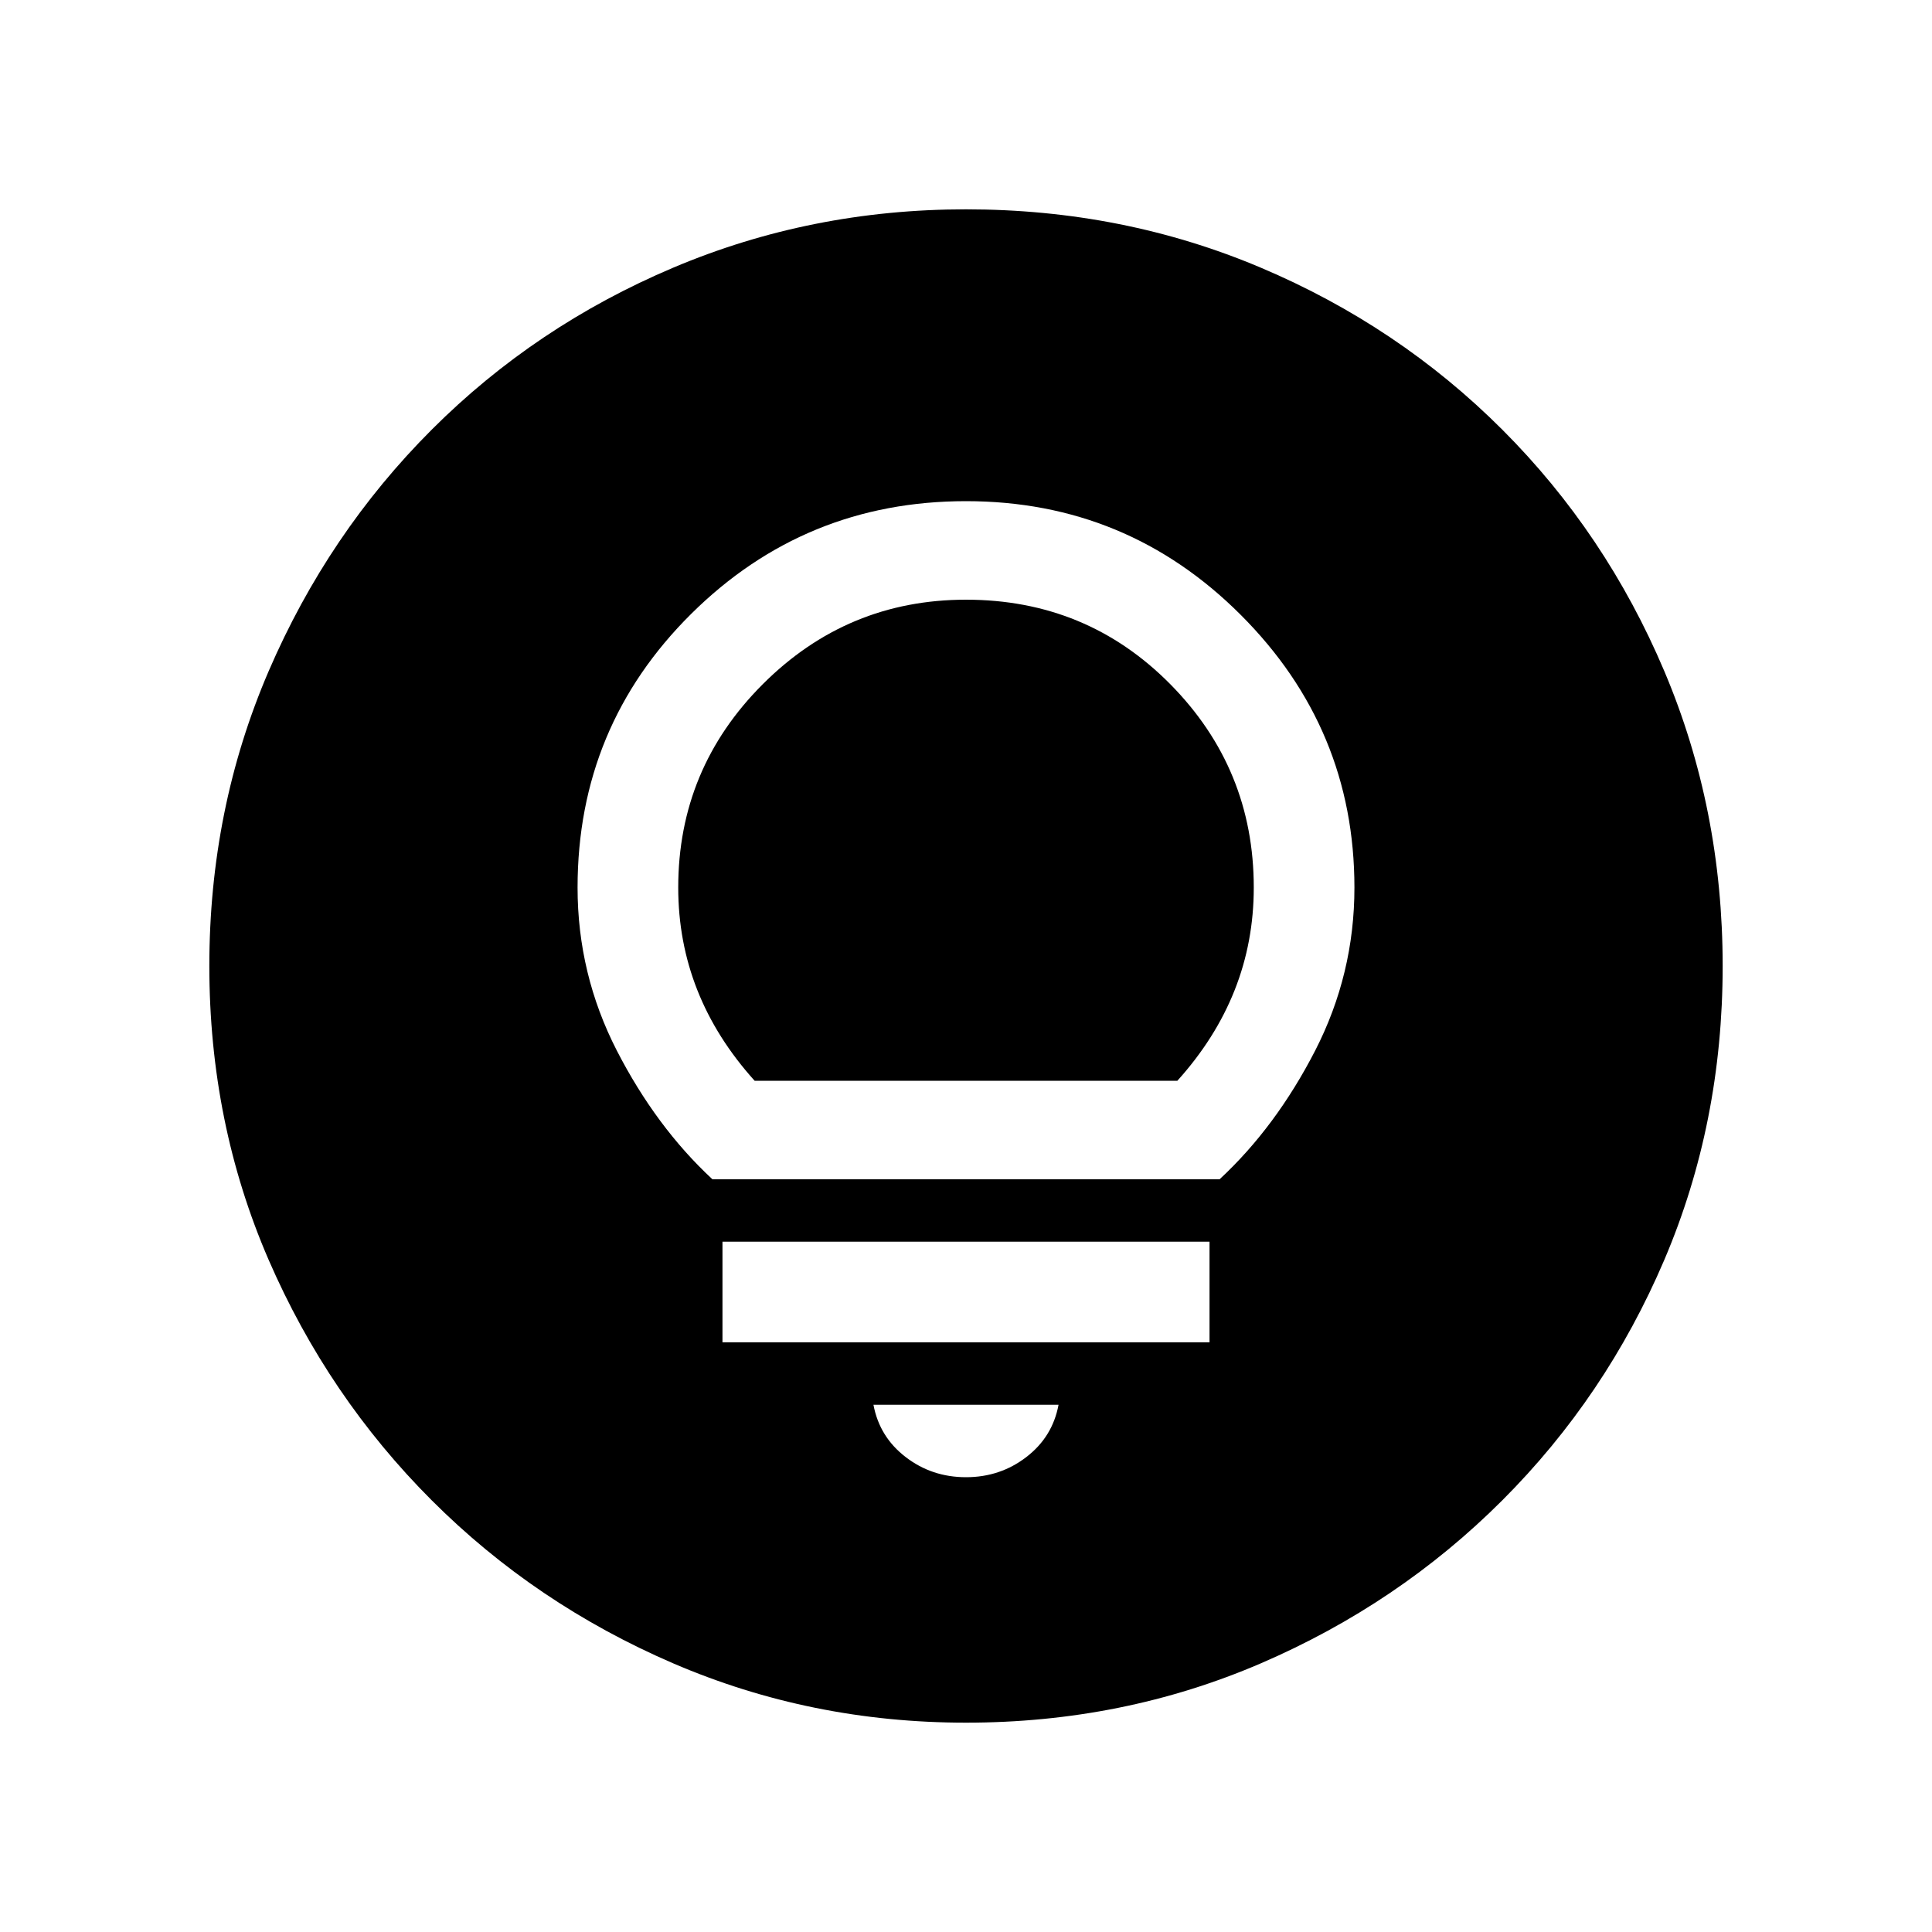 <svg xmlns="http://www.w3.org/2000/svg" height="20" width="20"><path d="M10 15.292q.354 0 .625-.209.271-.208.333-.541H9.042q.062.333.333.541.271.209.625.209Zm-2.521-1.396h5.042v-1.042H7.479Zm-.104-1.688h5.25q.583-.541.99-1.333.406-.792.406-1.687 0-1.646-1.177-2.823T10 5.188q-1.667 0-2.844 1.166-1.177 1.167-1.177 2.834 0 .895.406 1.687.407.792.99 1.333Zm.437-1.02q-.395-.438-.593-.938-.198-.5-.198-1.062 0-1.23.875-2.105T10 6.208q1.25 0 2.115.875.864.875.864 2.105 0 .562-.198 1.062t-.593.938ZM10 17.833q-1.604 0-3.031-.614-1.427-.615-2.5-1.688t-1.688-2.489Q2.167 11.625 2.167 10q0-1.625.614-3.052.615-1.427 1.688-2.5t2.5-1.677Q8.396 2.167 10 2.167q1.625 0 3.052.604t2.5 1.677q1.073 1.073 1.677 2.5.604 1.427.604 3.052t-.604 3.042q-.604 1.416-1.677 2.489t-2.5 1.688q-1.427.614-3.052.614Z"/></svg>